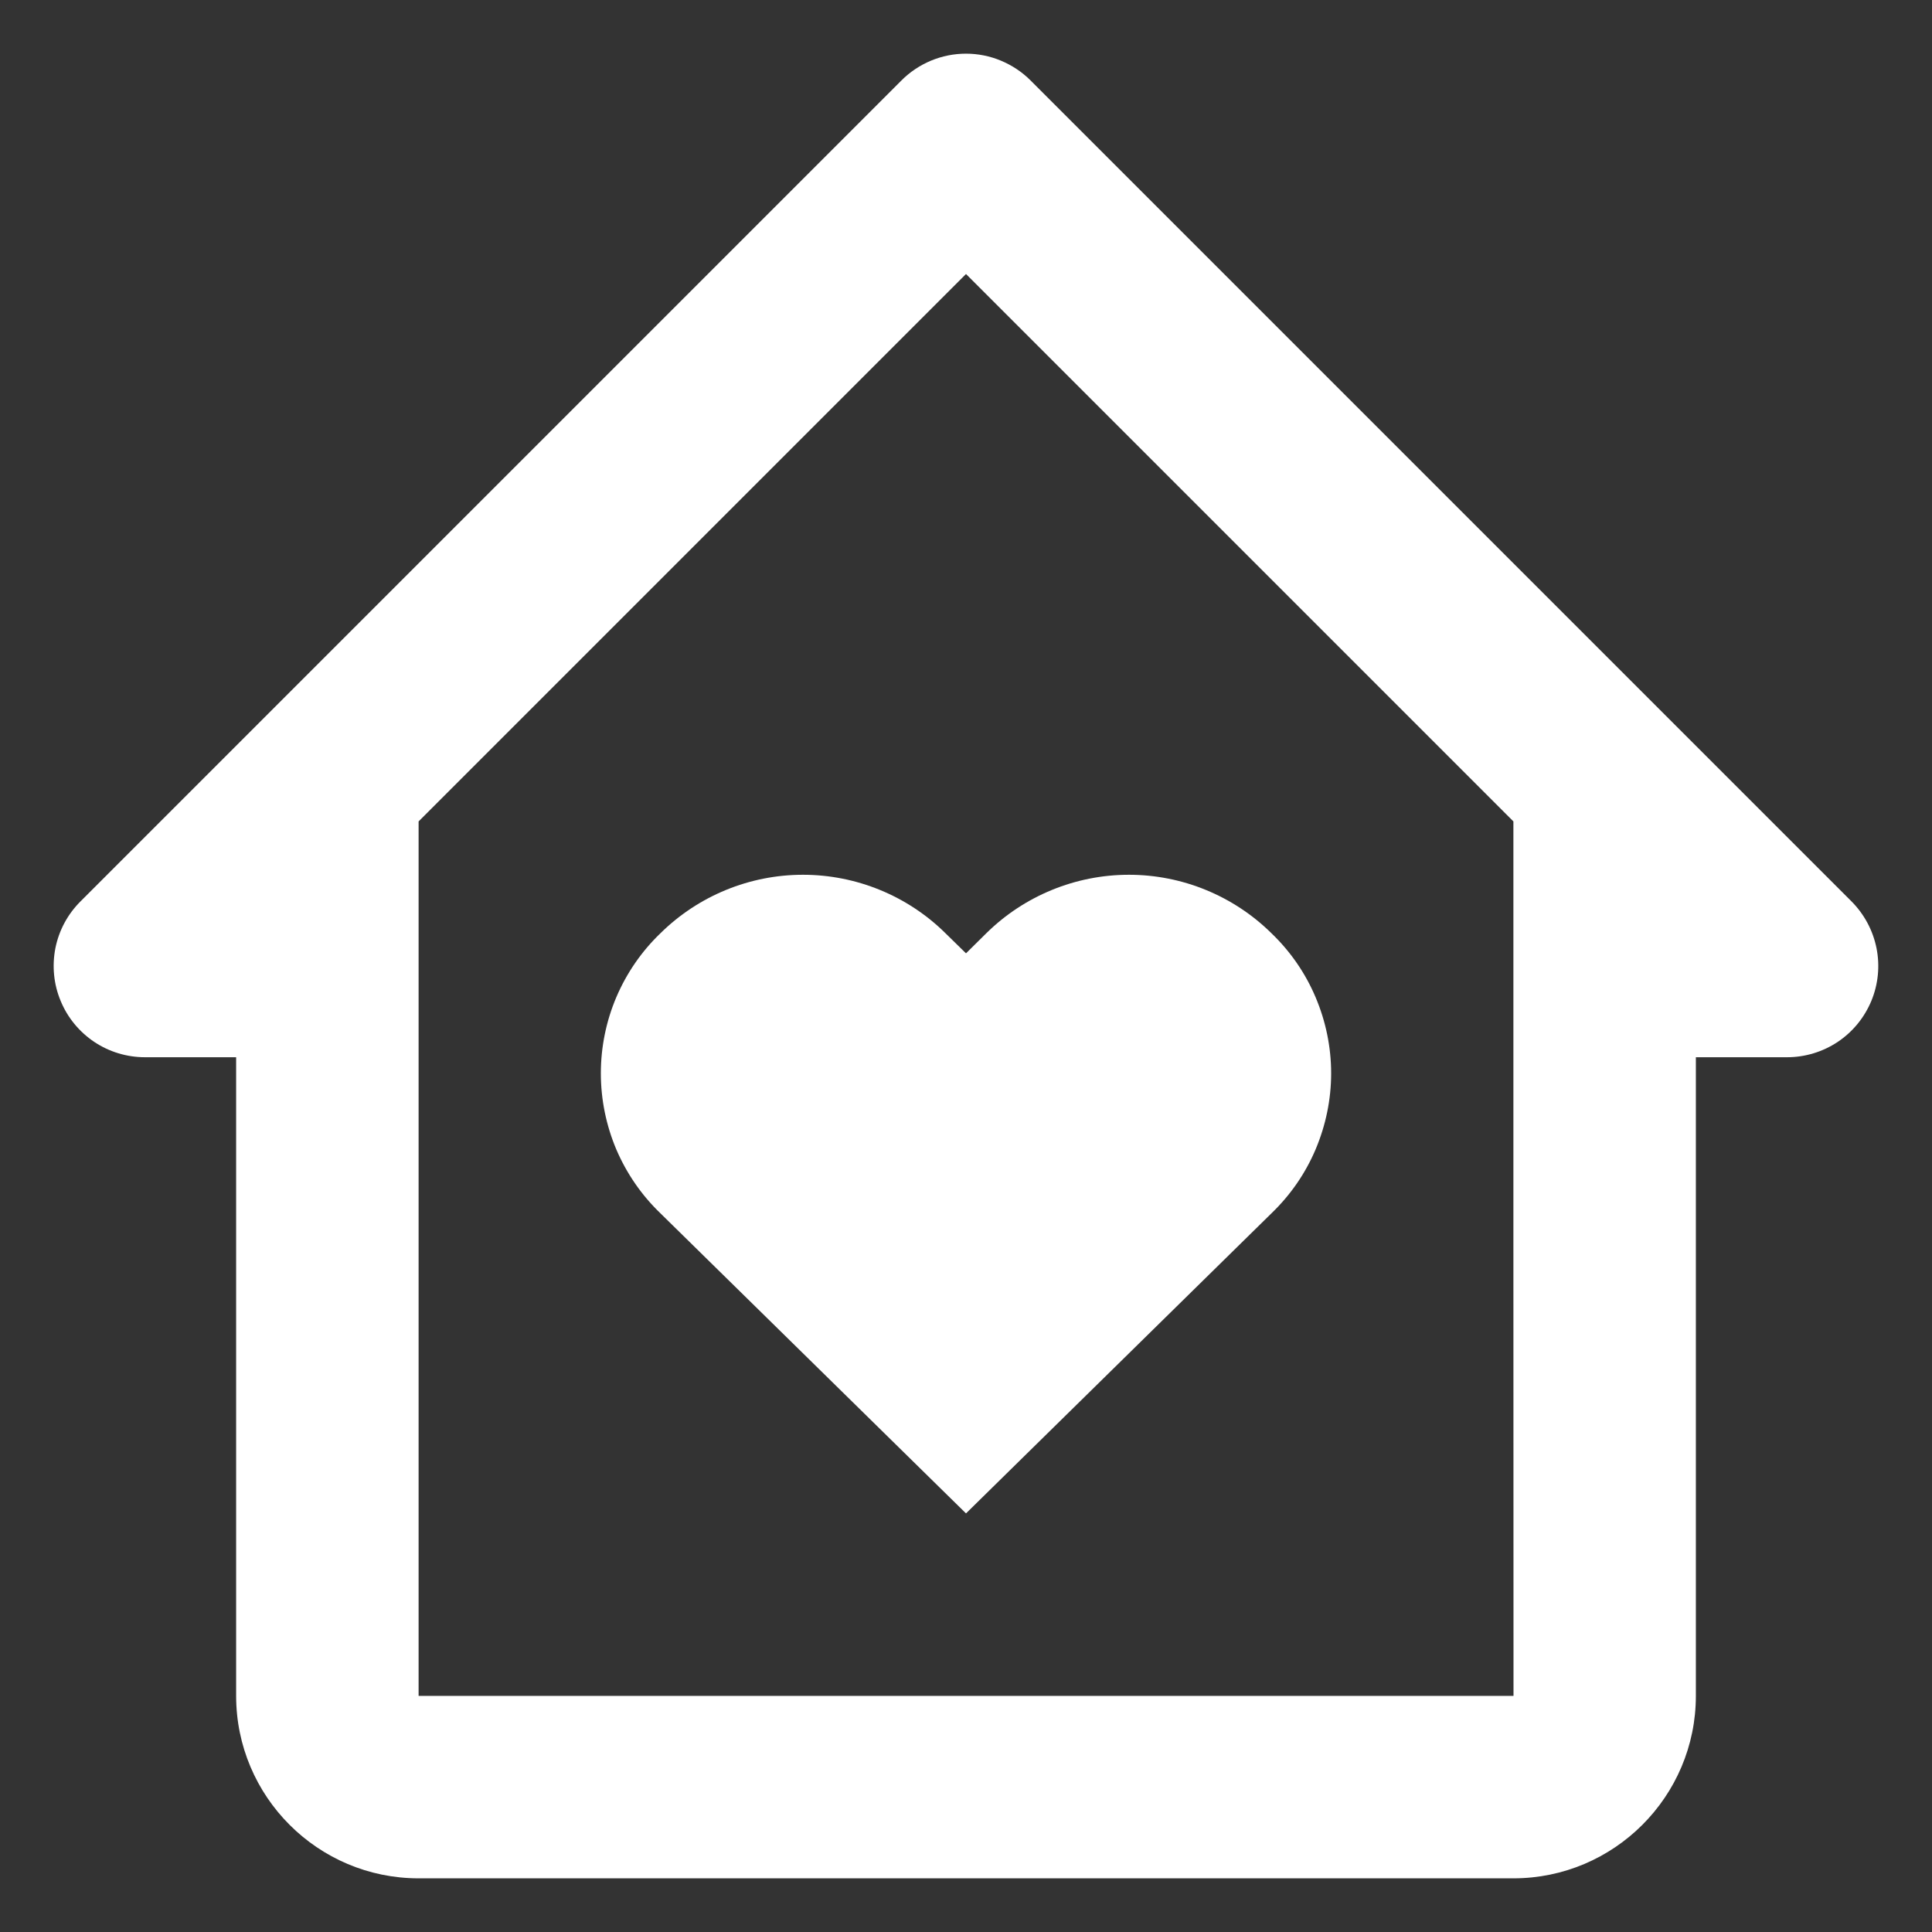 <svg width="18" height="18" viewBox="0 0 18 18" fill="none" xmlns="http://www.w3.org/2000/svg">
<rect x="0" y="0" width="18" height="18" fill="#333333" stroke="none"/>
<path d="M9.189 8.695L9 8.882L8.809 8.695C8.456 8.346 7.978 8.15 7.481 8.15C6.984 8.15 6.507 8.346 6.153 8.695C5.977 8.864 5.838 9.066 5.742 9.291C5.647 9.515 5.598 9.756 5.598 10C5.598 10.243 5.647 10.484 5.742 10.709C5.838 10.933 5.977 11.135 6.153 11.304L9 14.1L11.846 11.304C12.022 11.135 12.162 10.933 12.257 10.709C12.352 10.484 12.402 10.243 12.402 10C12.402 9.756 12.352 9.515 12.257 9.291C12.162 9.066 12.022 8.864 11.846 8.695C11.492 8.346 11.015 8.15 10.518 8.15C10.021 8.15 9.543 8.346 9.189 8.695Z" fill="white"/>
<path d="M17.251 8.399L9.601 0.749C9.522 0.67 9.428 0.608 9.325 0.565C9.222 0.522 9.111 0.5 9 0.5C8.888 0.5 8.778 0.522 8.674 0.565C8.571 0.608 8.478 0.67 8.399 0.749L0.749 8.399C0.63 8.518 0.549 8.669 0.516 8.834C0.484 8.999 0.5 9.17 0.565 9.325C0.629 9.481 0.738 9.613 0.878 9.707C1.017 9.8 1.182 9.85 1.35 9.85H2.2V15.8C2.2 16.738 2.962 17.5 3.9 17.5H14.1C15.037 17.5 15.8 16.738 15.8 15.8V9.85H16.65C16.818 9.85 16.982 9.8 17.122 9.707C17.262 9.613 17.37 9.481 17.435 9.325C17.499 9.17 17.516 8.999 17.483 8.834C17.45 8.669 17.369 8.518 17.251 8.399ZM14.101 15.8H3.9V7.653L9 2.553L14.1 7.653V11.55L14.101 15.8Z" fill="white"/>
</svg>
